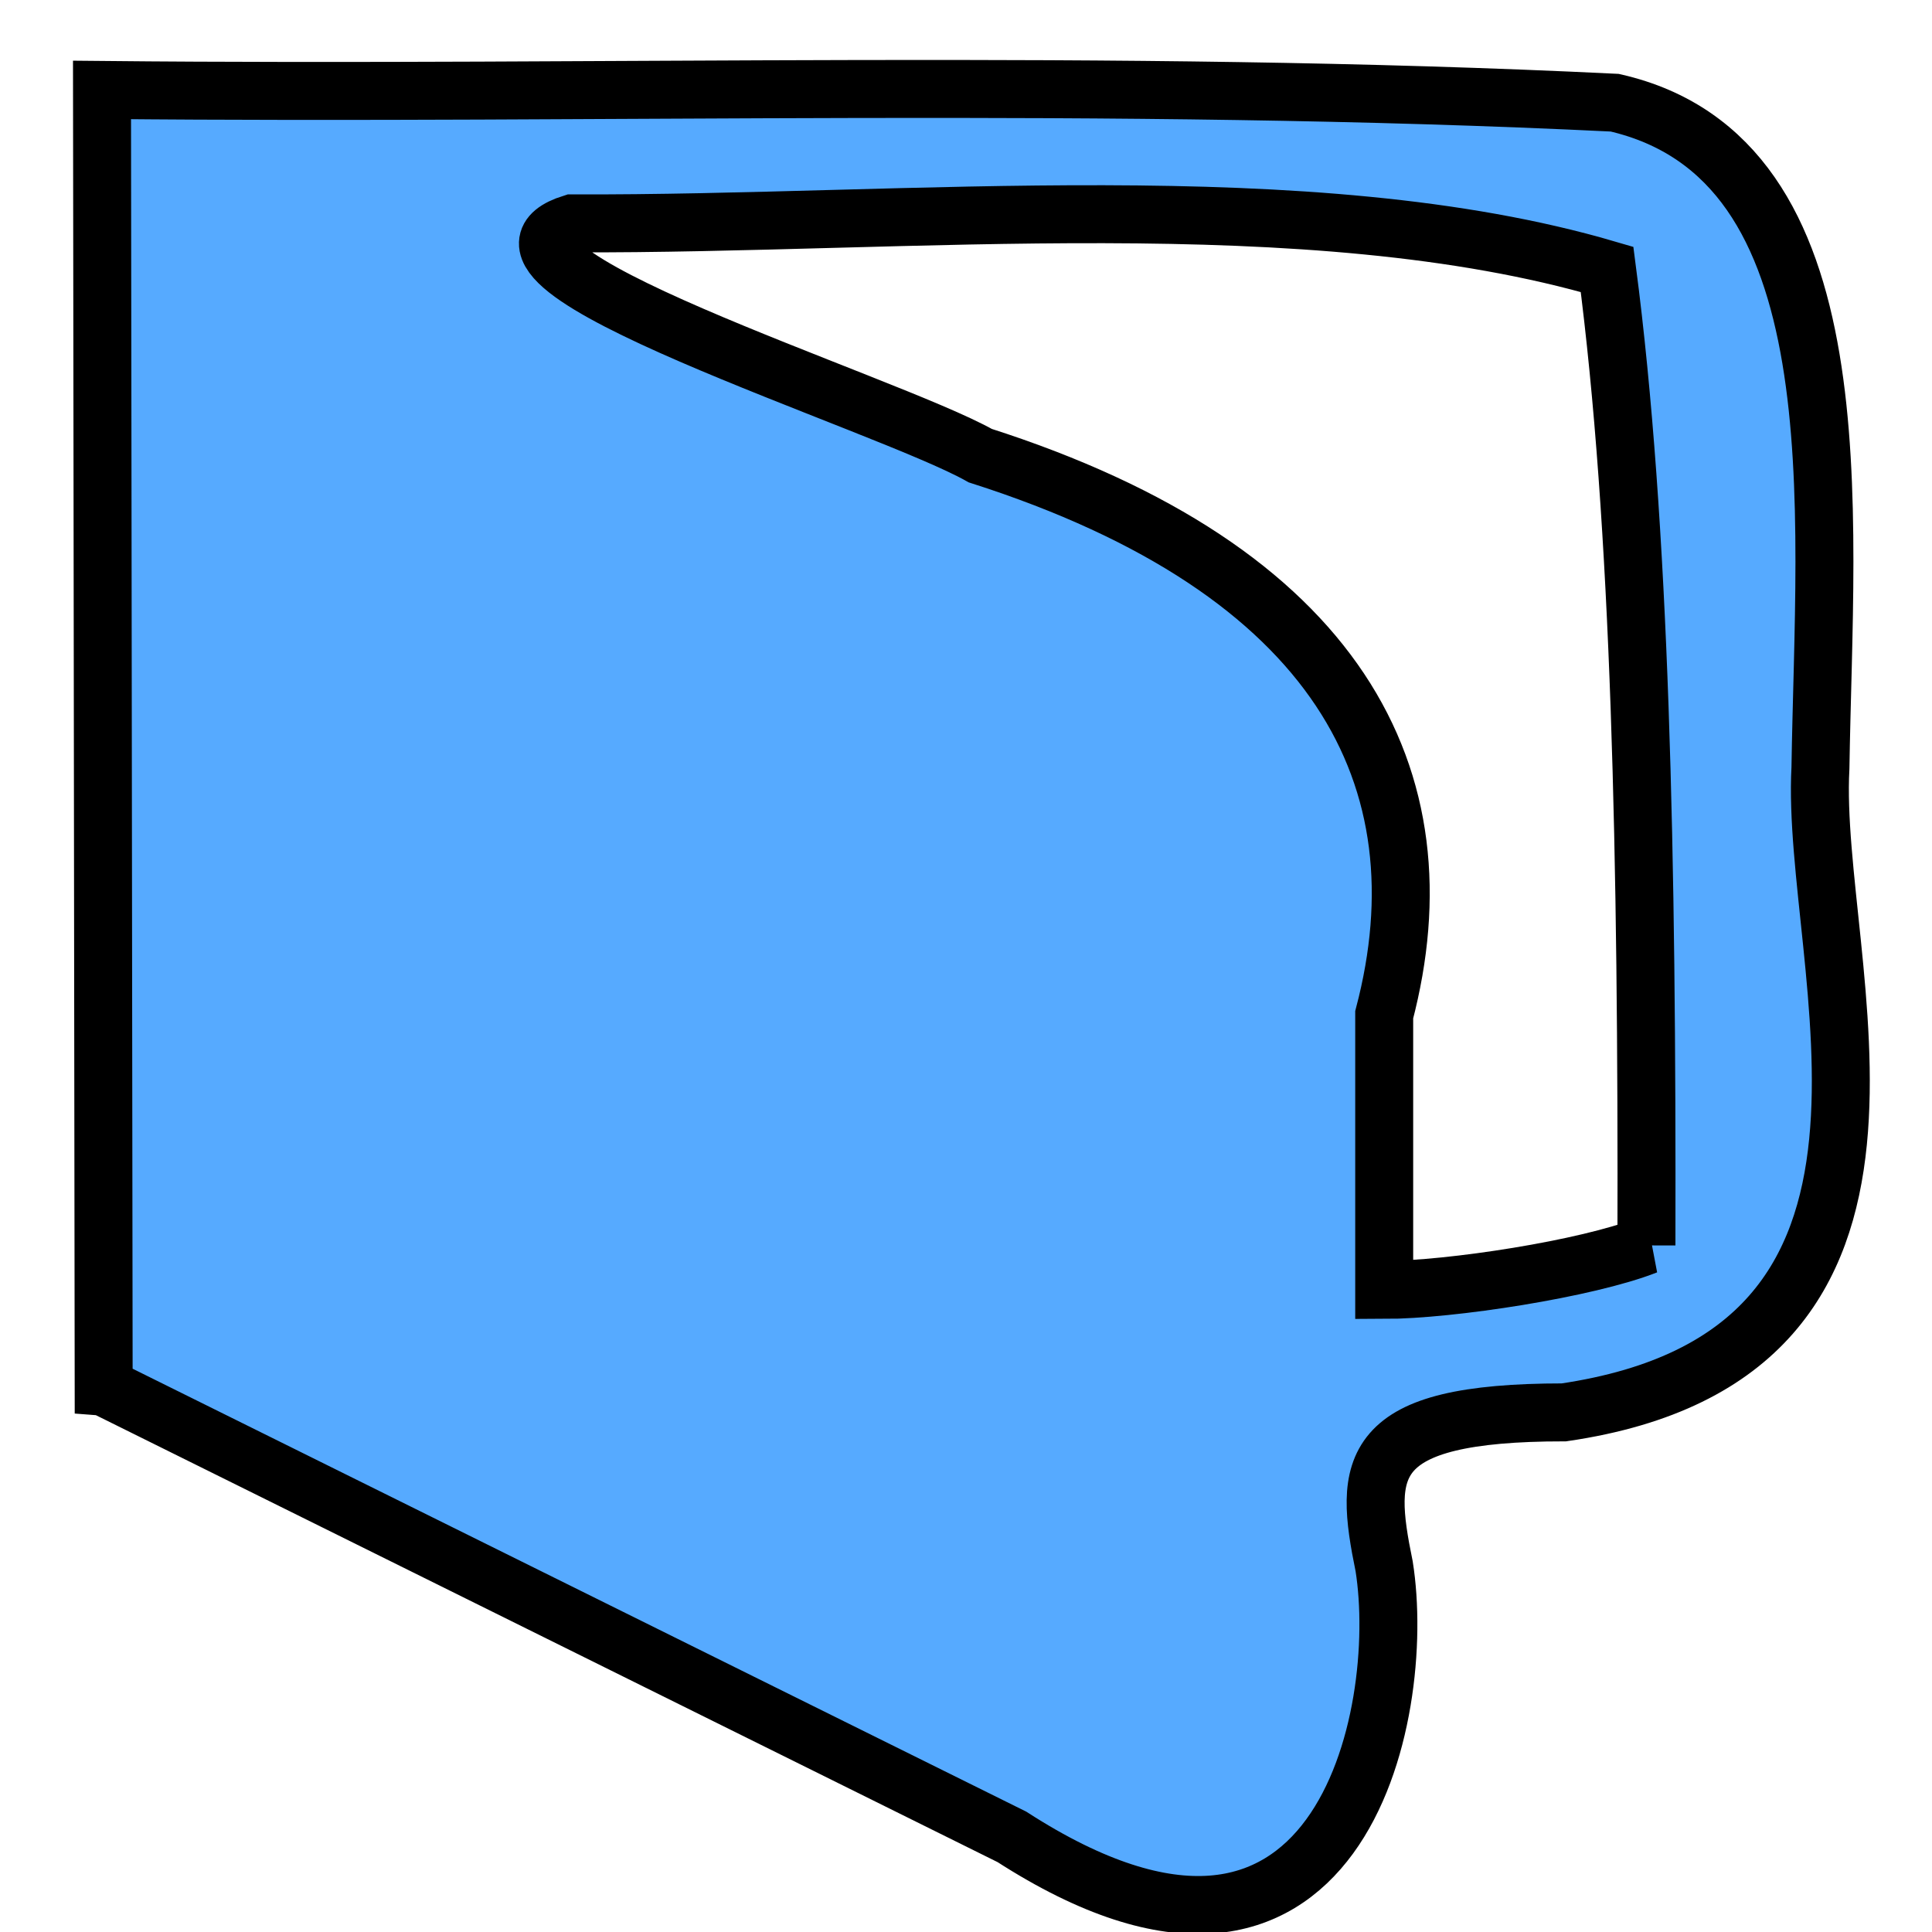 <svg width="50" height="50" xmlns="http://www.w3.org/2000/svg">
 <!-- Created with Method Draw - http://github.com/duopixel/Method-Draw/ -->

 <g>
  <title>Overview</title>
  <path stroke="#000" fill="#56aaff" stroke-width="1.5" d="m2.683,35.888c-0.014,-11.187 -0.029,-22.373 -0.043,-33.56c13.046,0.129 26.147,-0.305 39.149,0.33c6.34,1.45 5.427,10.475 5.324,17.217c-0.278,5.084 3.704,15.162 -6.64,16.677c-5.157,0 -5.177,1.419 -4.651,3.986c0.611,3.846 -1.163,12.461 -9.634,7l-23.504,-11.65l0,0zm39.927,-3.657c0.021,-10.055 -0.154,-18.634 -1.019,-25.259c-7.69,-2.254 -18.081,-1.157 -26.782,-1.191c-3.42,1.072 8.113,4.63 10.56,6.011c9.287,2.969 12.057,8.368 10.454,14.47c0,2.374 0,4.747 0,7.121c1.713,-0.001 5.256,-0.548 6.788,-1.152l0,0l-0,0z" id="svg_1"/>
 </g>
</svg>